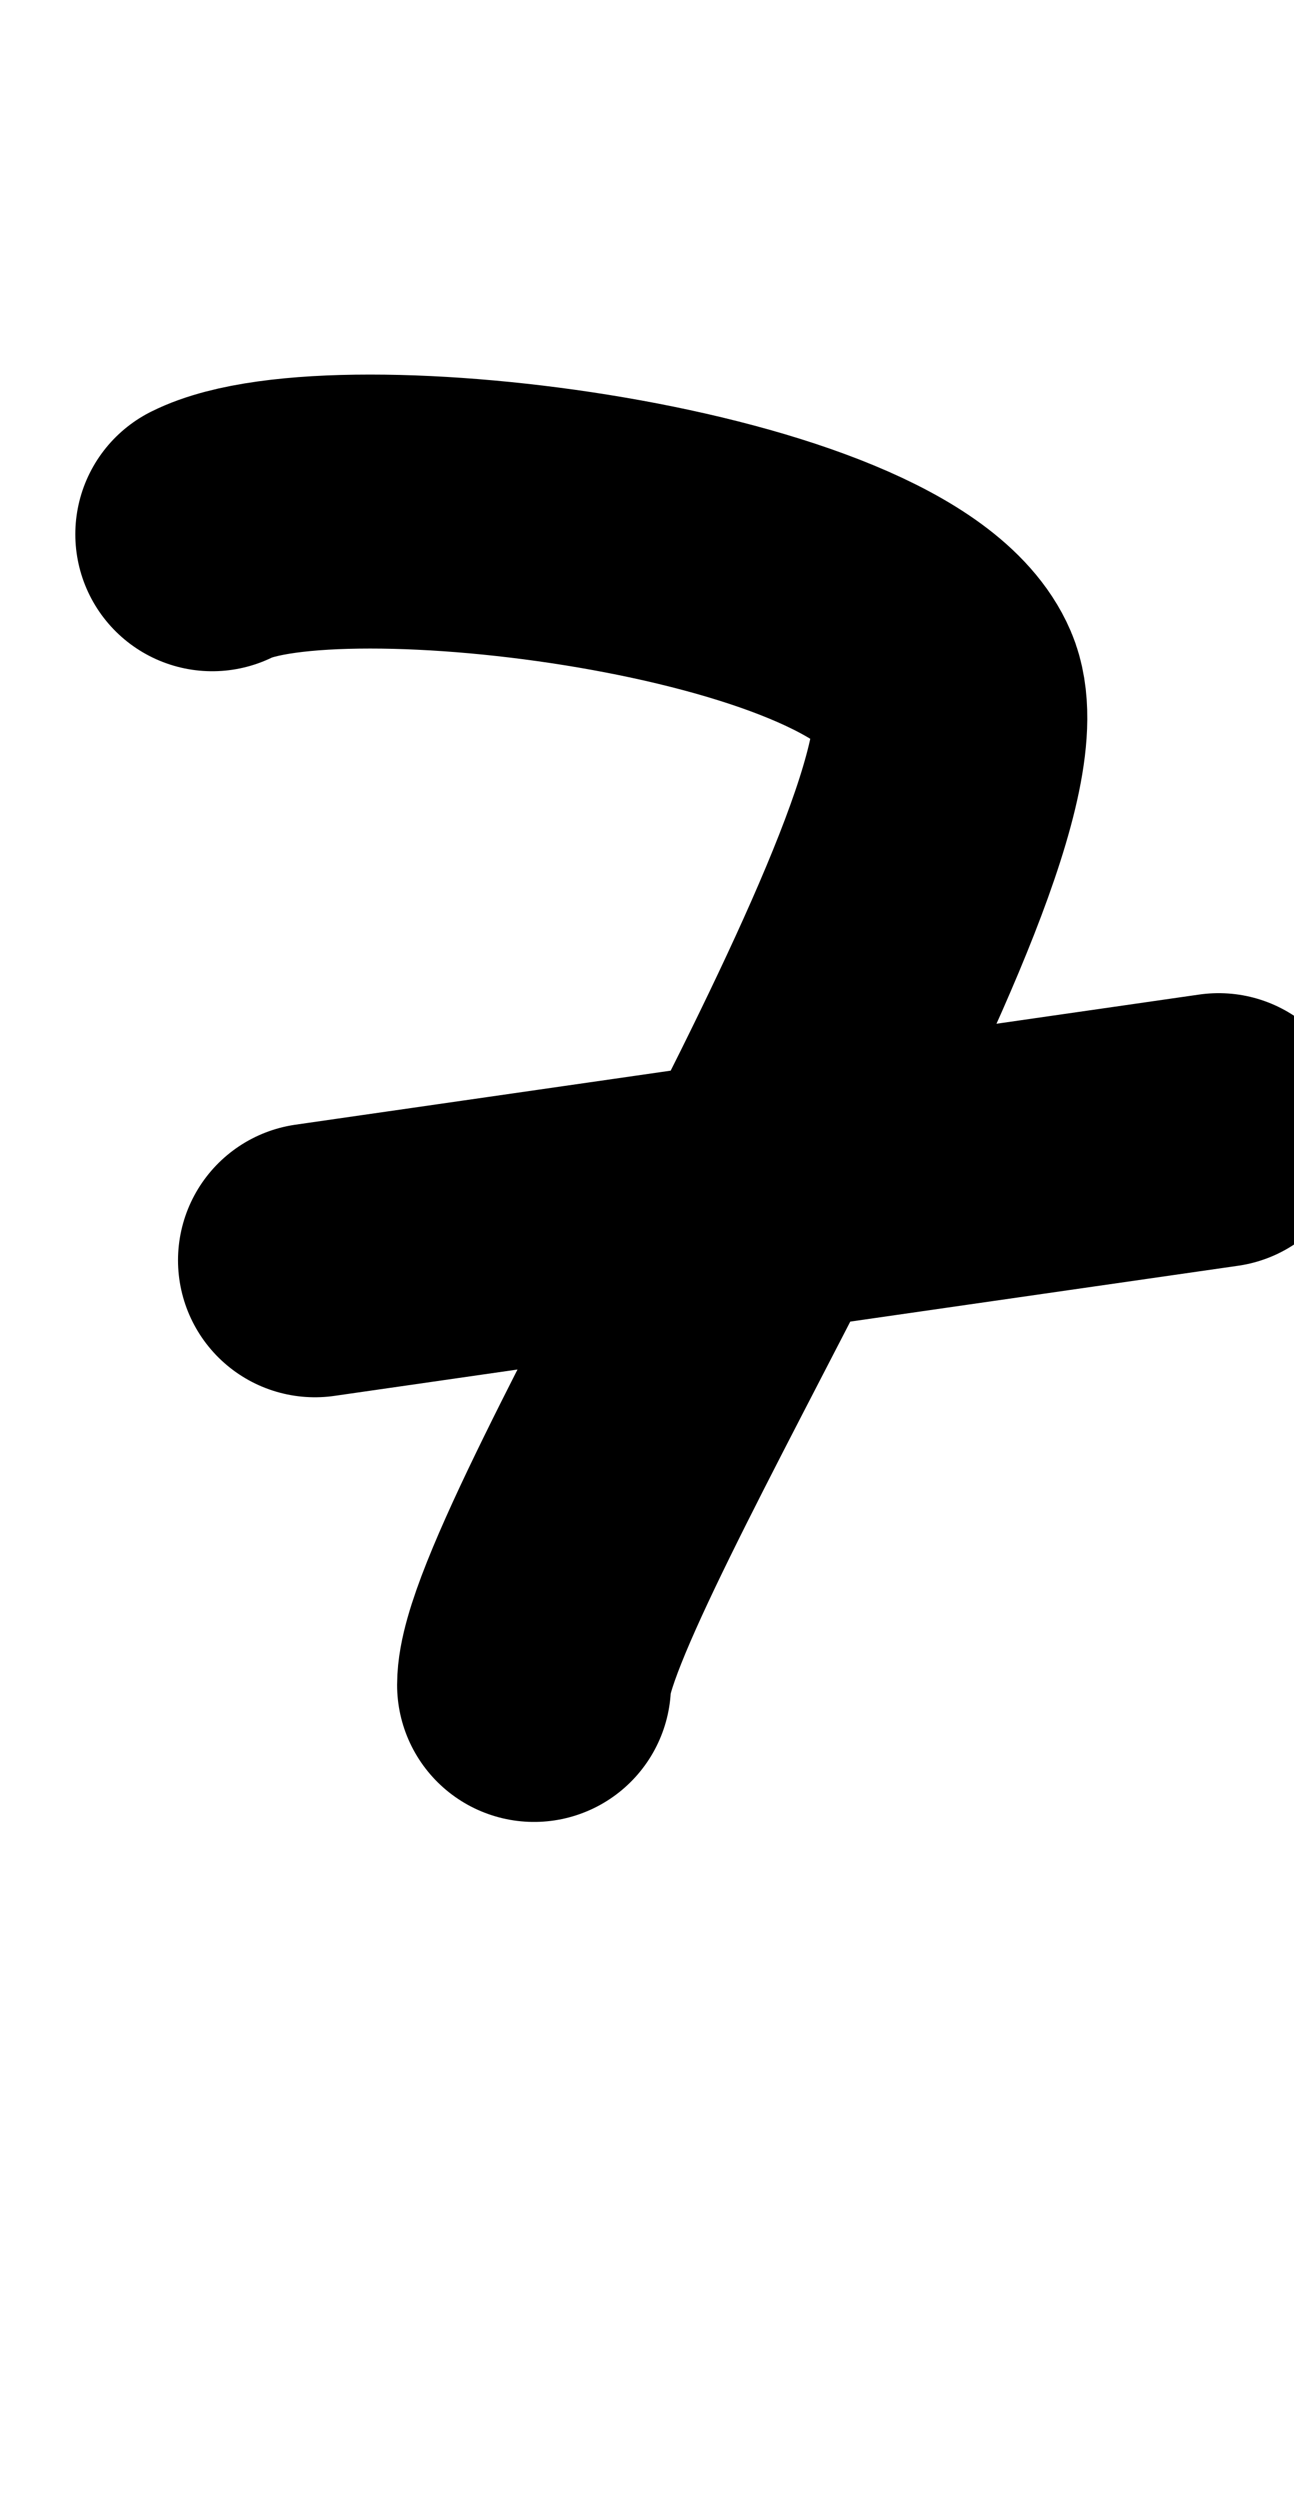 <?xml version="1.0" encoding="utf-8"?>
<!-- Generator: Adobe Illustrator 18.0.0, SVG Export Plug-In . SVG Version: 6.00 Build 0)  -->
<!DOCTYPE svg PUBLIC "-//W3C//DTD SVG 1.1//EN" "http://www.w3.org/Graphics/SVG/1.1/DTD/svg11.dtd">
<svg version="1.1" id="Layer_1" xmlns="http://www.w3.org/2000/svg" xmlns:xlink="http://www.w3.org/1999/xlink" x="0px" y="0px"
	 viewBox="0 0 18.9 36.5" enable-background="new 0 0 18.9 36.5" xml:space="preserve">
<path fill="none" stroke="#000000" stroke-width="4" stroke-linecap="round" stroke-linejoin="round" stroke-miterlimit="10" d="
	M3.1,7.8c1.8-0.9,9.8,0.1,10.7,2.2S7.8,22.8,7.8,24.6"/>
<line fill="none" stroke="#000000" stroke-width="4" stroke-linecap="round" stroke-linejoin="round" stroke-miterlimit="10" x1="17.8" y1="16.5" x2="4.6" y2="18.4"/>
</svg>
